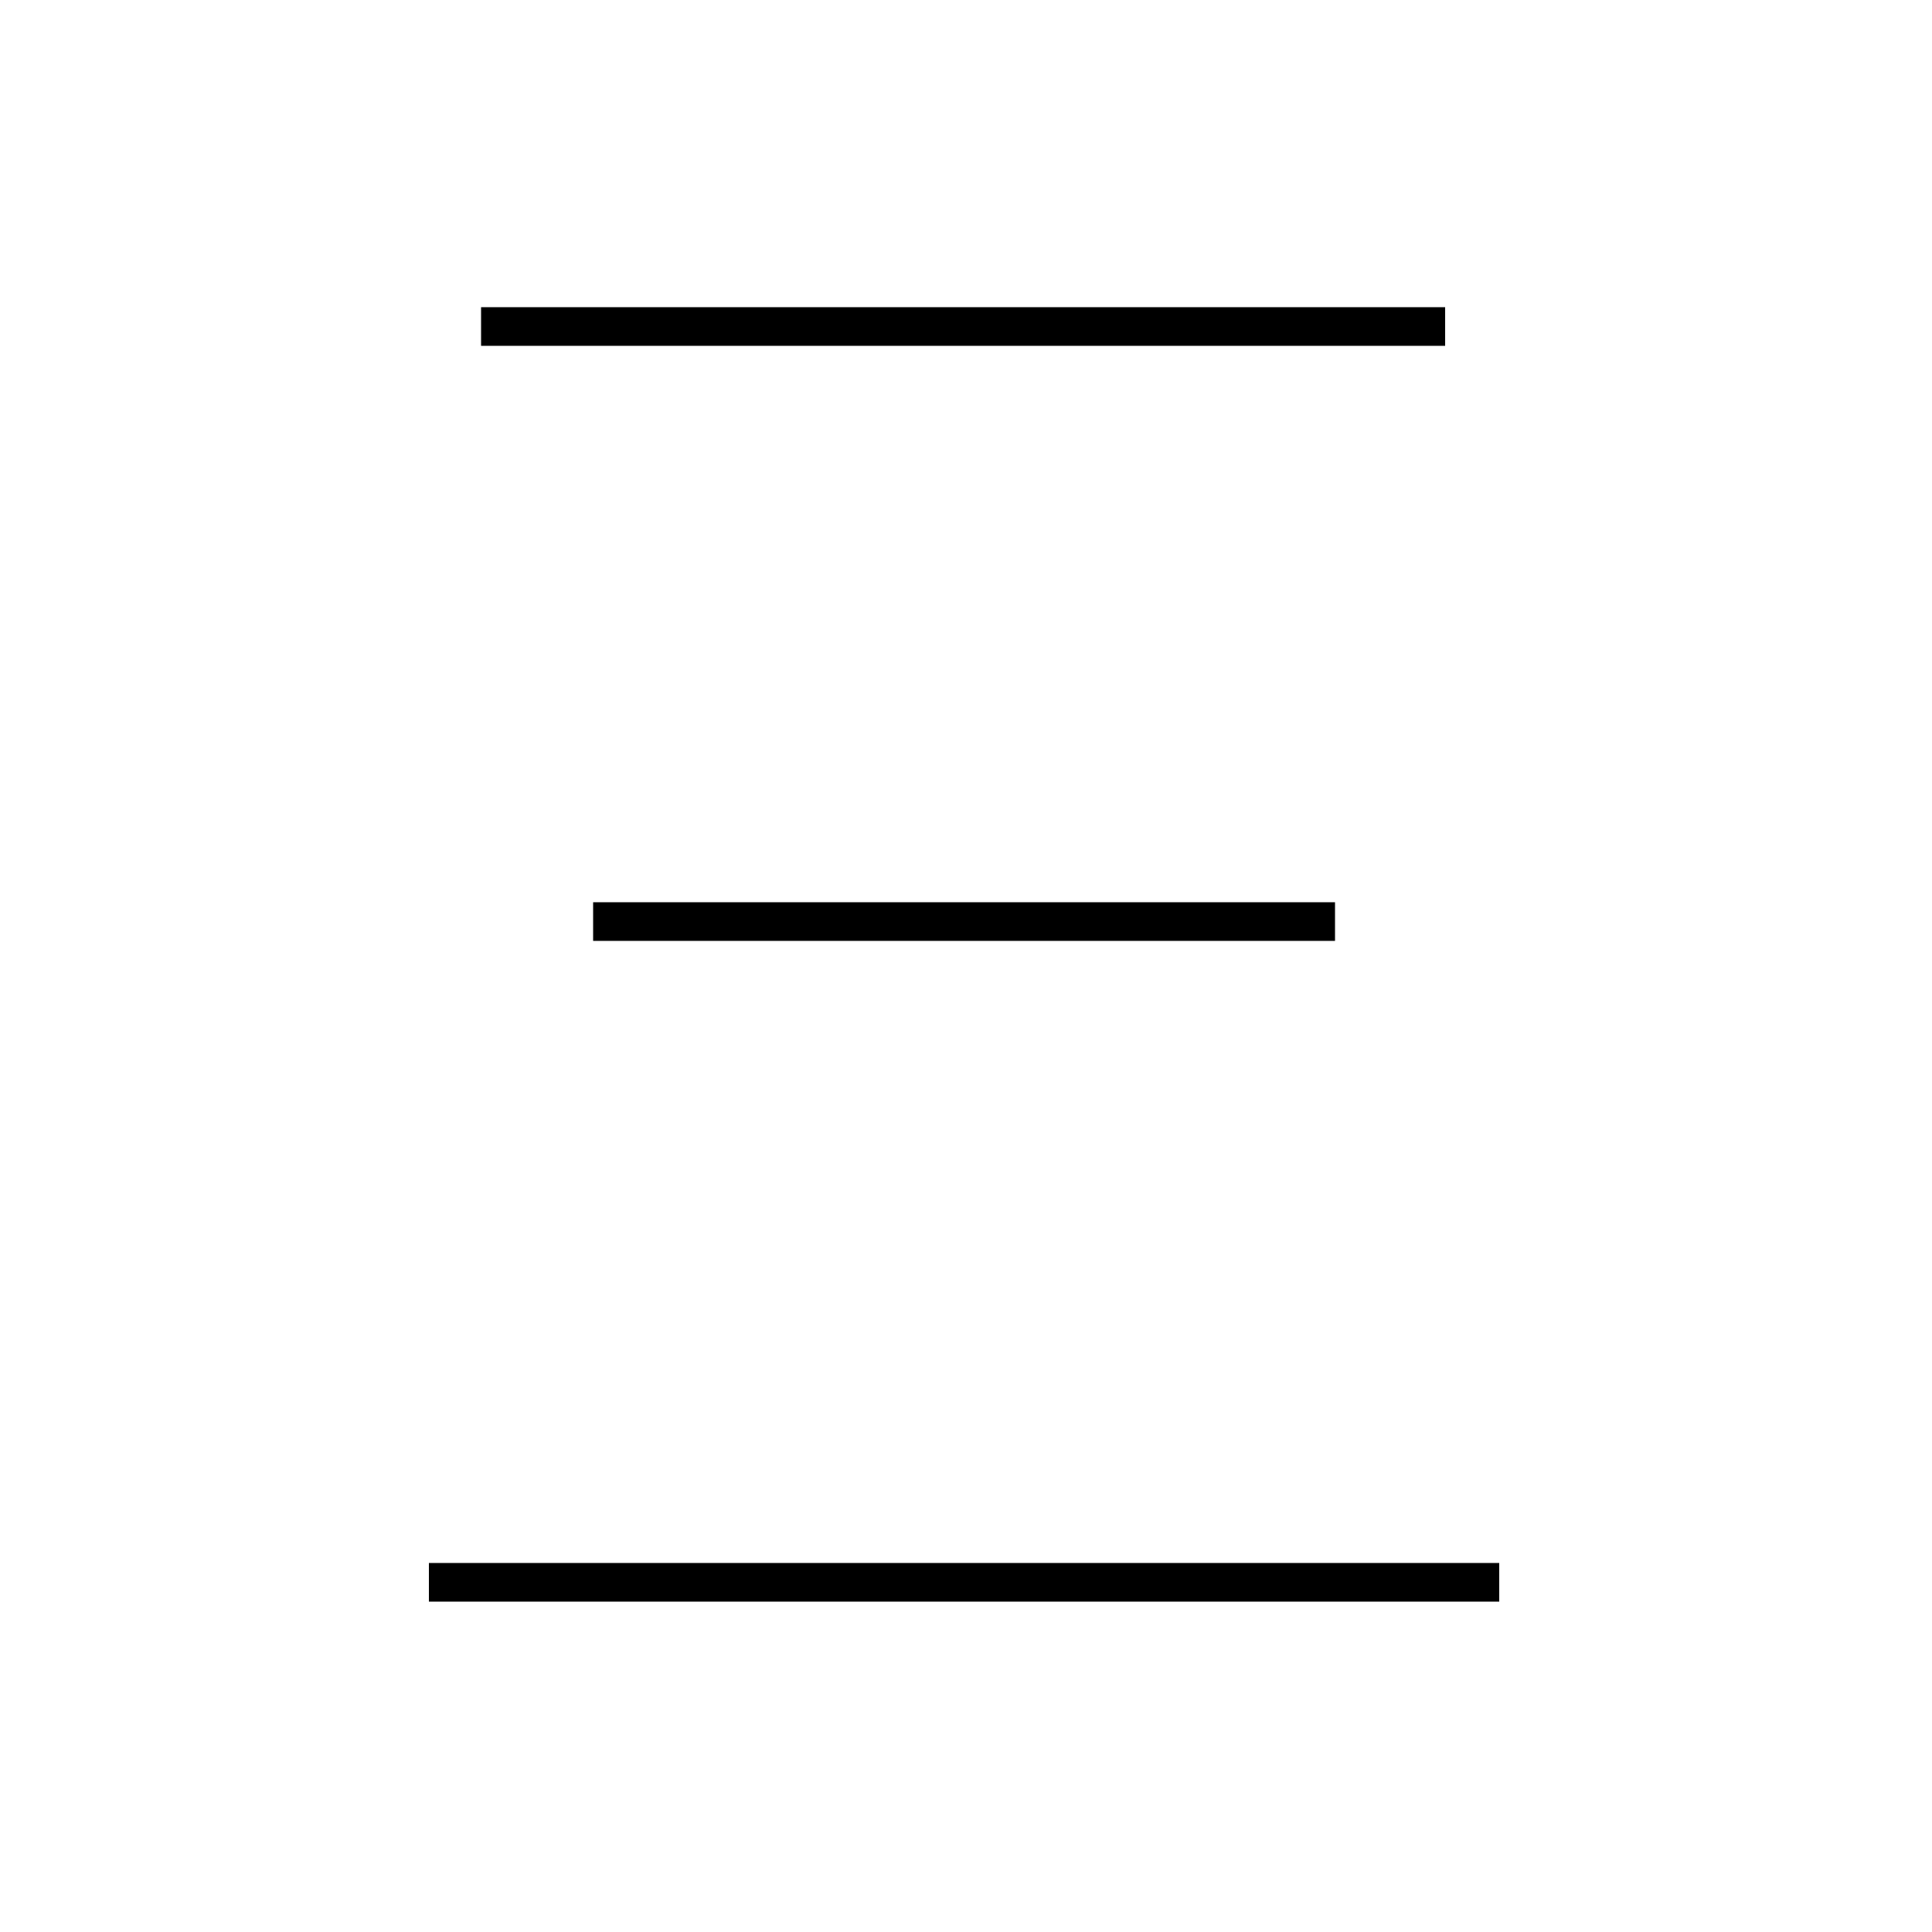 <?xml version='1.0' encoding='utf8'?>
<svg viewBox="0.0 -6.0 50.0 50.0" version="1.1" xmlns="http://www.w3.org/2000/svg">
<rect x="0.0" y="-6.0" width="50.0" height="50.0" fill="#808080" stroke="none"/>
<rect x="-1000" y="-1000" width="2000" height="2000" stroke="white" fill="white"/>
<g style="fill:white;stroke:#000000;  stroke-width:1">
<path d="M 12.45 -35.55 L 37.4 -35.55 M 15.35 -20.15 L 34.55 -20.15 M 11.1 -3.05 L 38.8 -3.05" transform="translate(0.0 38.0)" />
</g>
</svg>